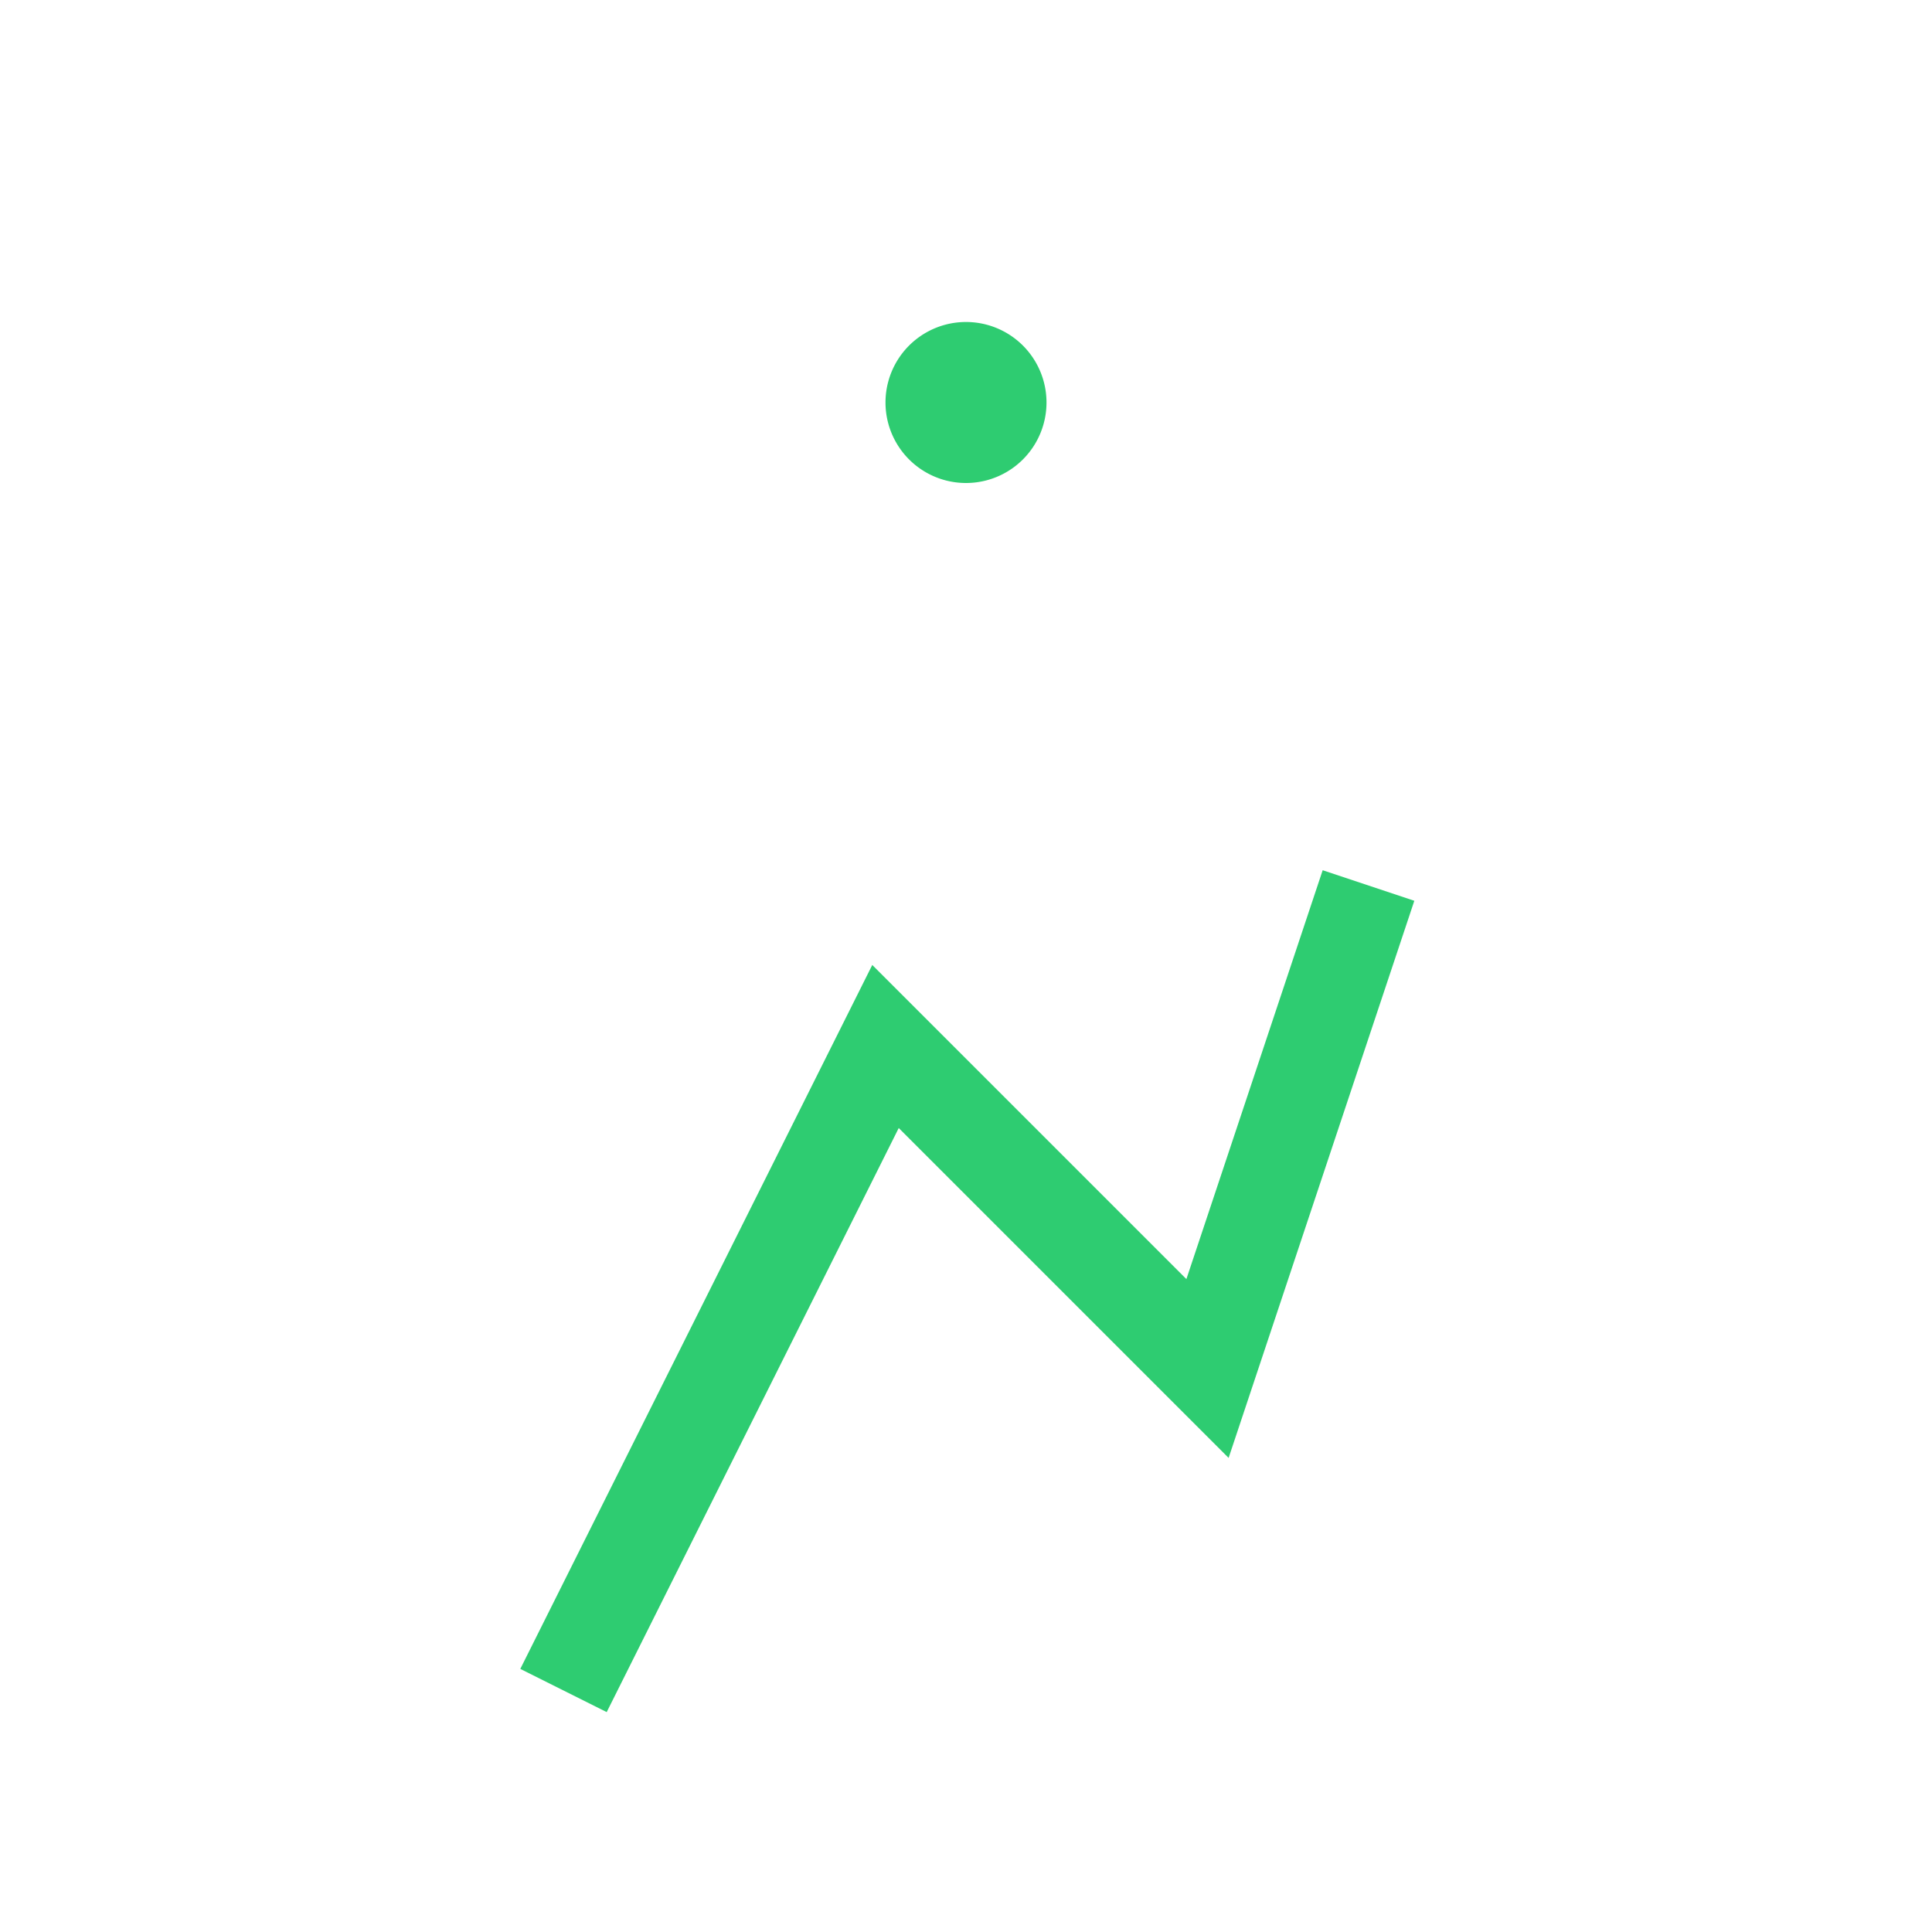 <svg xmlns="http://www.w3.org/2000/svg" width="64" height="64" viewBox="0 0 24 24"><path d="M13 5a1 1 0 11-2 0 1 1 0 012 0z" fill="#2ECC71"/><path d="M7 21l4-8 4 4 2-6" stroke="#2ECC71" stroke-width="1.2" fill="none"/></svg>